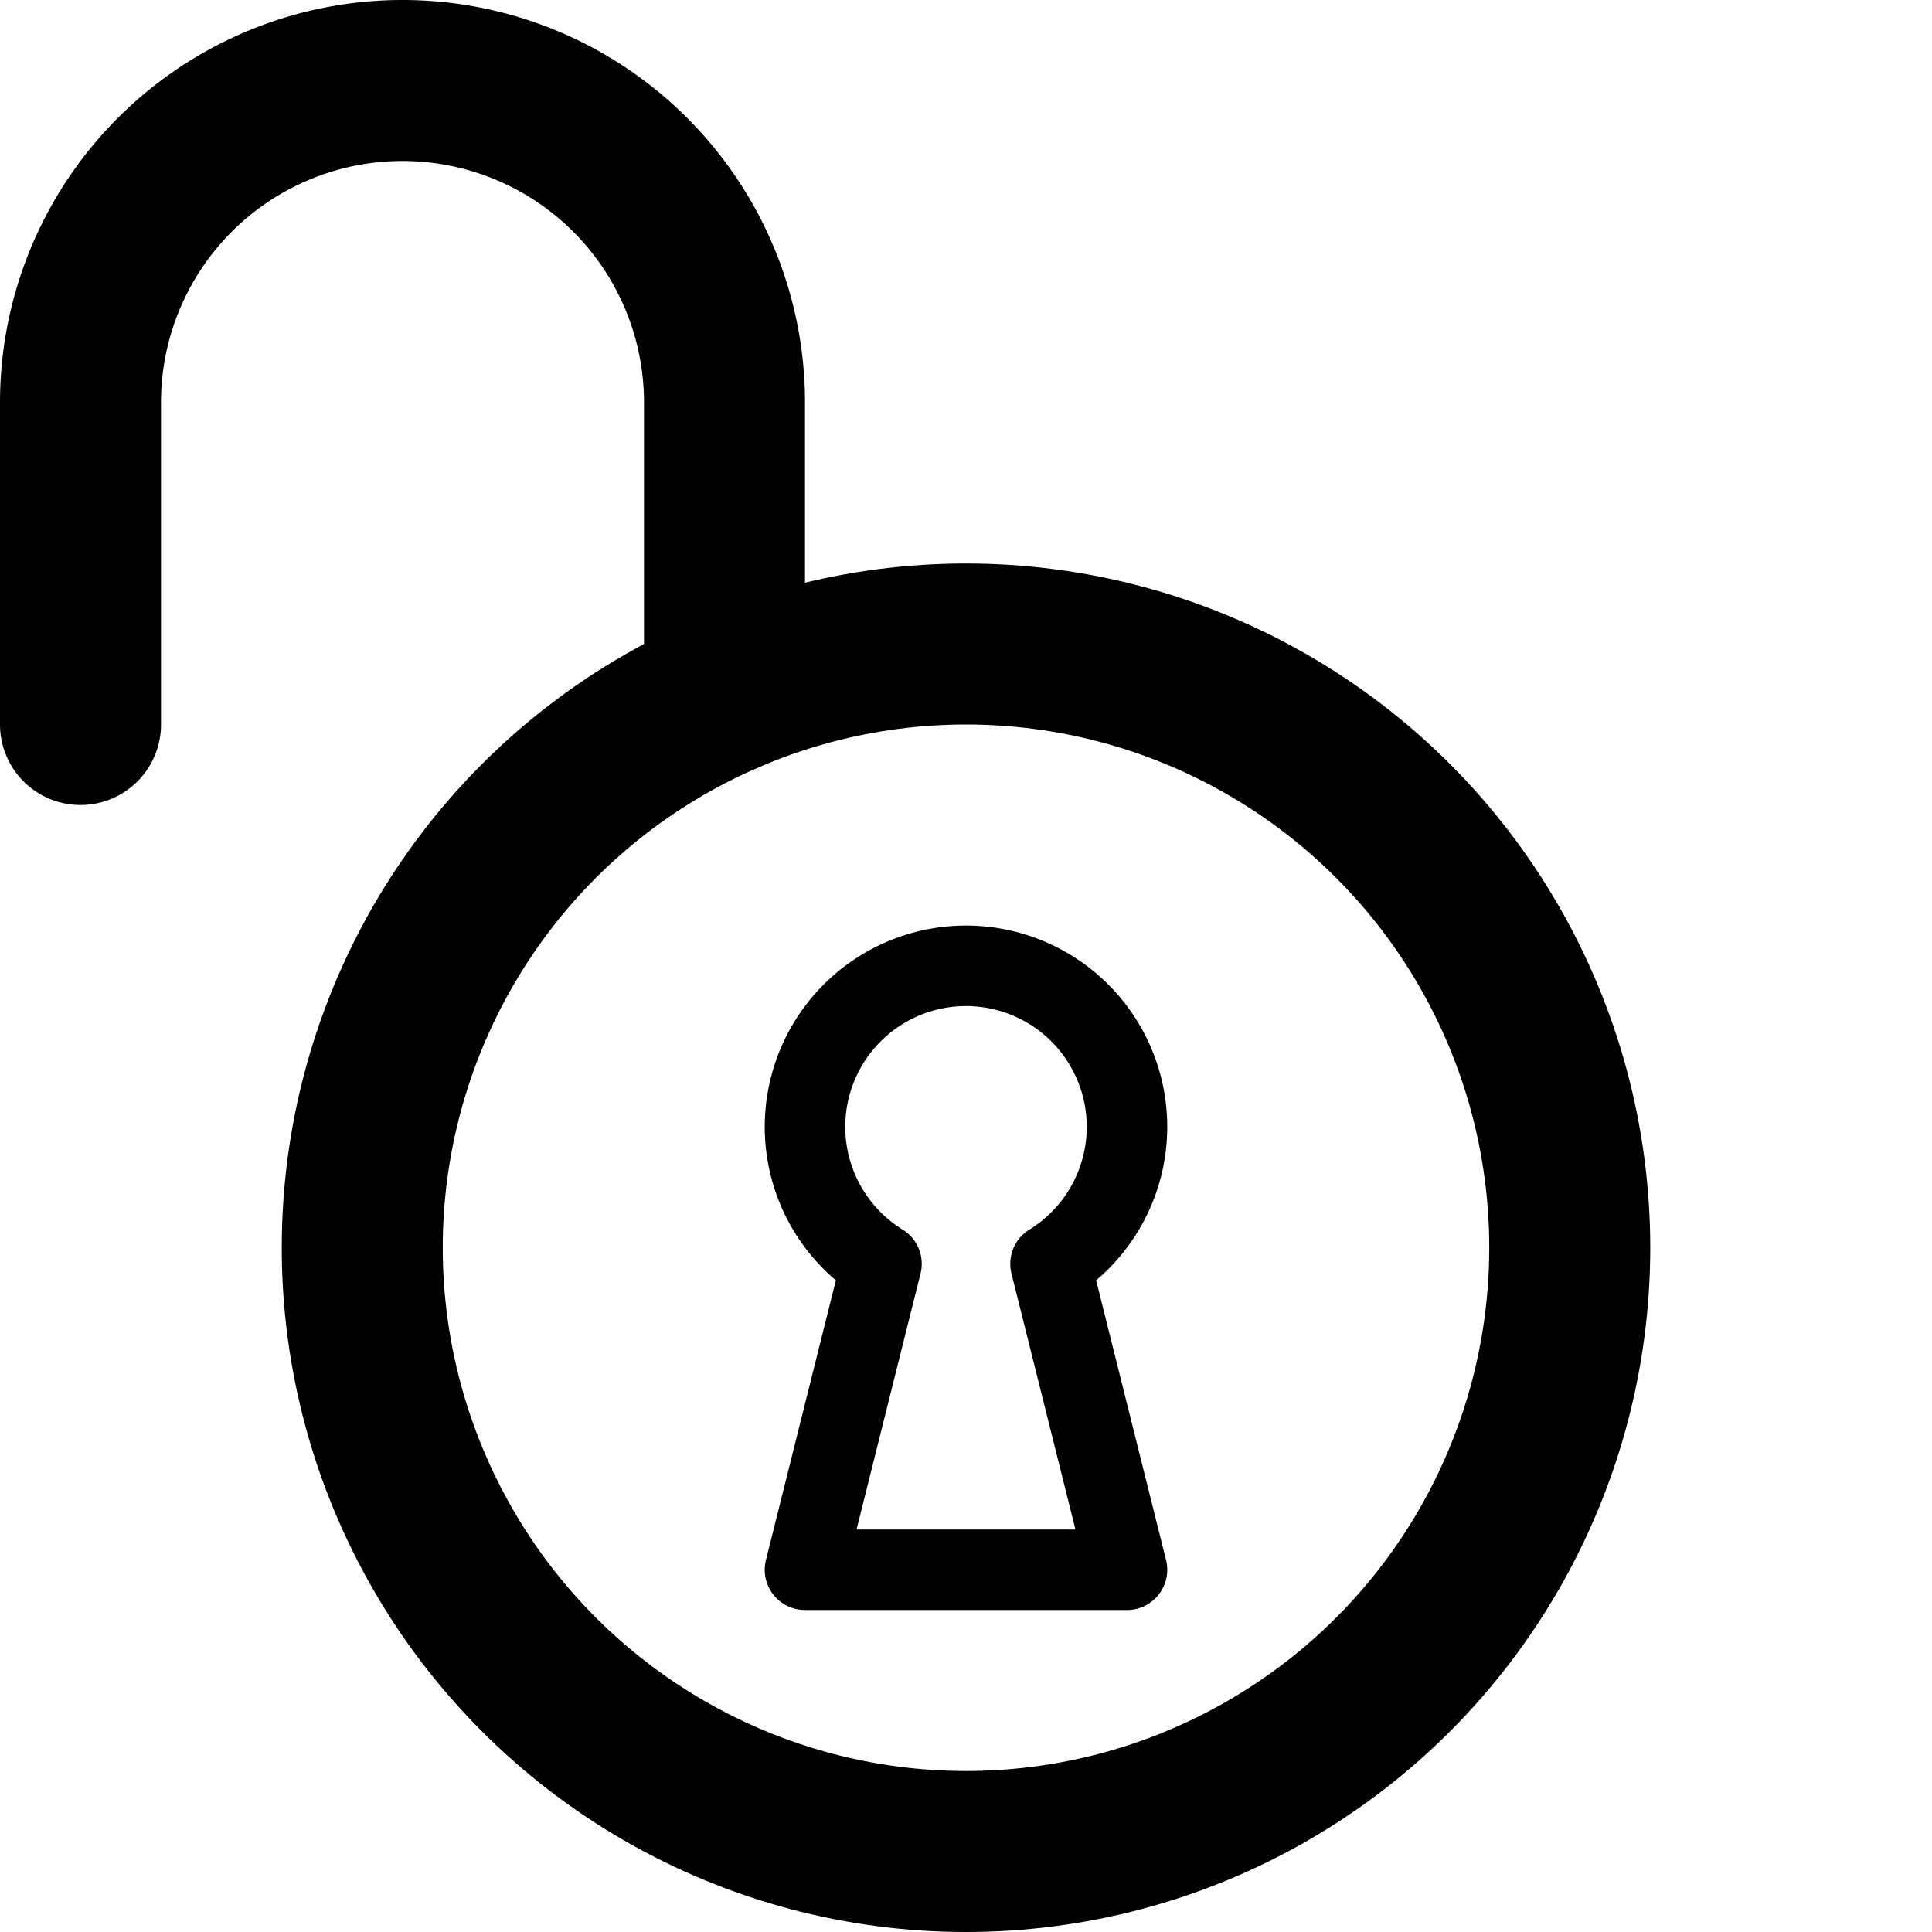 <svg xmlns="http://www.w3.org/2000/svg" viewBox="0 0 48 48"><title>user_opened-lock</title><circle cx="24" cy="31" r="15" fill="none" stroke="#000" stroke-linecap="round" stroke-linejoin="round" stroke-width="4"/><path d="M2,18V10a8,8,0,0,1,16,0v7.25" fill="none" stroke="#000" stroke-linecap="round" stroke-linejoin="round" stroke-width="4"/><path d="M21.9,31.4a4,4,0,1,1,4.2,0h0L28,39H20l1.9-7.6Z" fill="none" stroke="#000" stroke-linecap="round" stroke-linejoin="round" stroke-width="2"/></svg>
